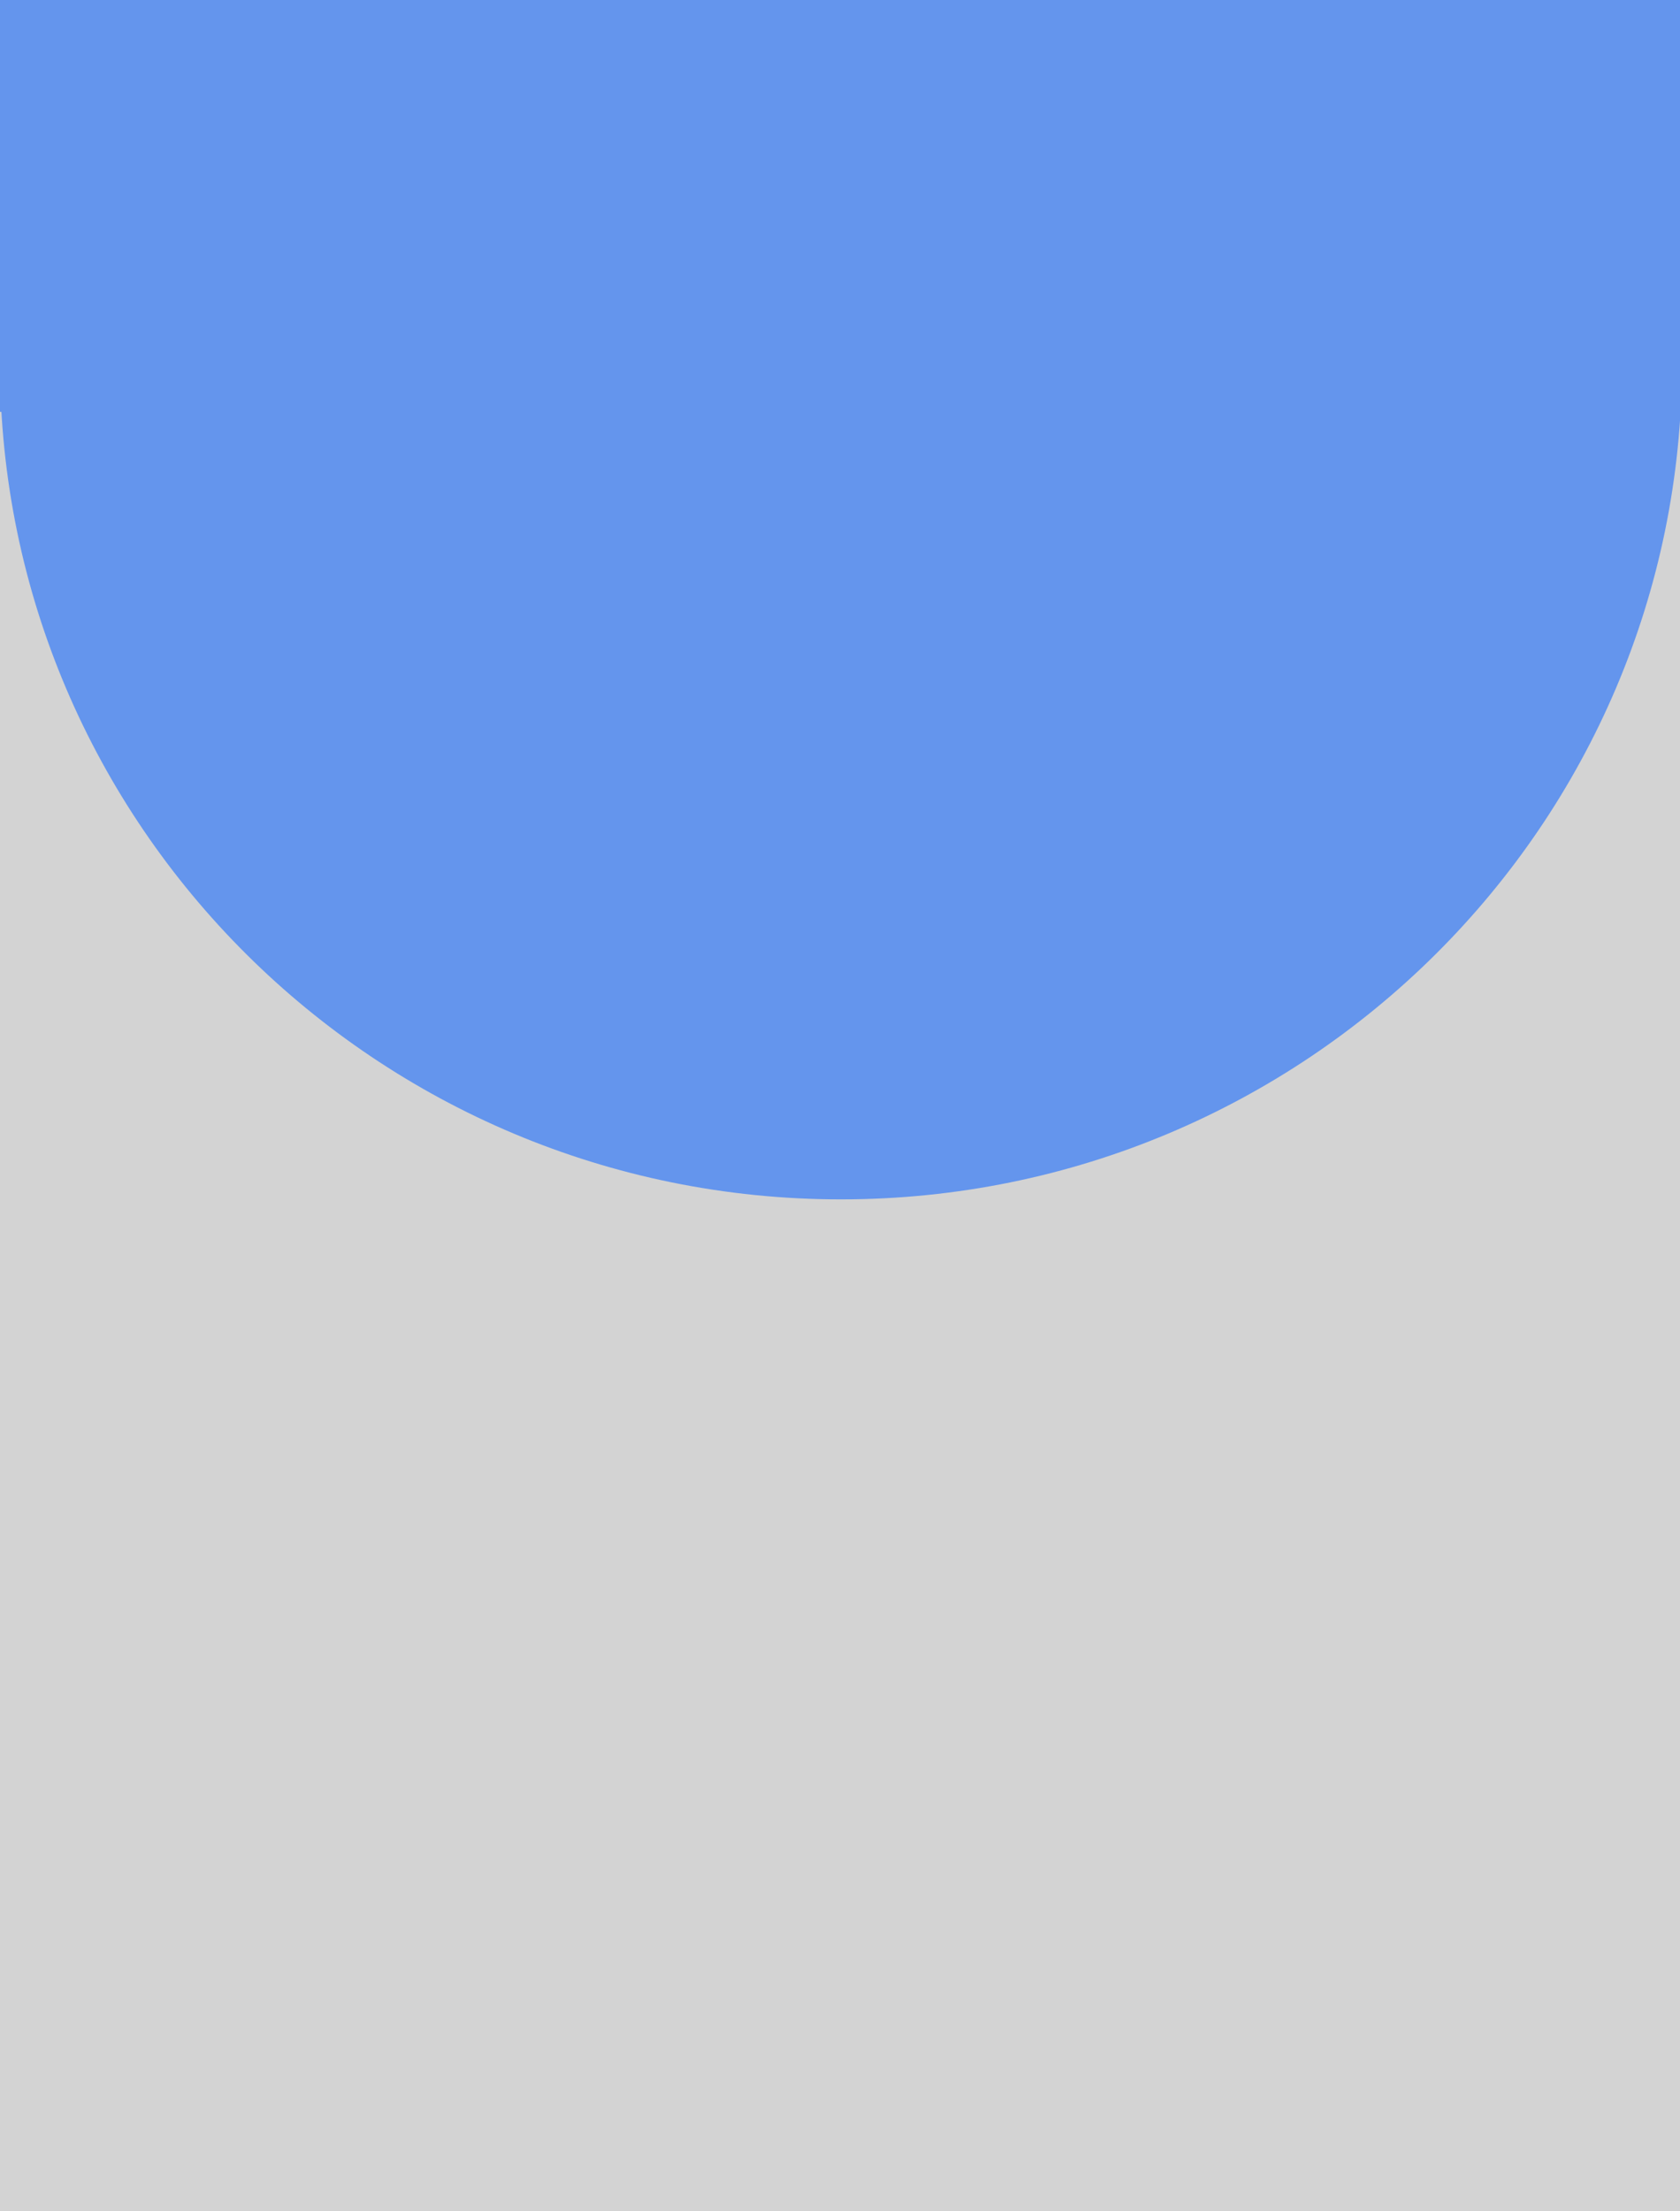 <?xml version="1.0" encoding="UTF-8" standalone="no"?>
<!DOCTYPE svg PUBLIC "-//W3C//DTD SVG 1.1//EN" "http://www.w3.org/Graphics/SVG/1.1/DTD/svg11.dtd">
<svg version="1.1" xmlns="http://www.w3.org/2000/svg" xmlns:xlink="http://www.w3.org/1999/xlink" preserveAspectRatio="xMidYMid meet" viewBox="0 0 380 500" width="380" height="500"><defs><path d="M0 0L380.45 0L380.45 501.34L0 501.34L0 0Z" id="o2GgwPa5Ap"></path><path d="M380.45 82.09C380.45 186.46 295.21 271.19 190.22 271.19C85.24 271.19 0 186.46 0 82.09C0 -22.28 85.24 -107.01 190.22 -107.01C295.21 -107.01 380.45 -22.28 380.45 82.09Z" id="ePPNNOgn"></path><path d="M0 -33.73L380.45 -33.73L380.45 93.13L0 93.13L0 -33.73Z" id="arOmKOixO"></path></defs><g><g><g><use xlink:href="#o2GgwPa5Ap" opacity="1" fill="#d3d3d3" fill-opacity="1"></use></g><g><use xlink:href="#ePPNNOgn" opacity="1" fill="#6495ed" fill-opacity="1"></use></g><g><use xlink:href="#arOmKOixO" opacity="1" fill="#6495ed" fill-opacity="1"></use></g></g></g></svg>
